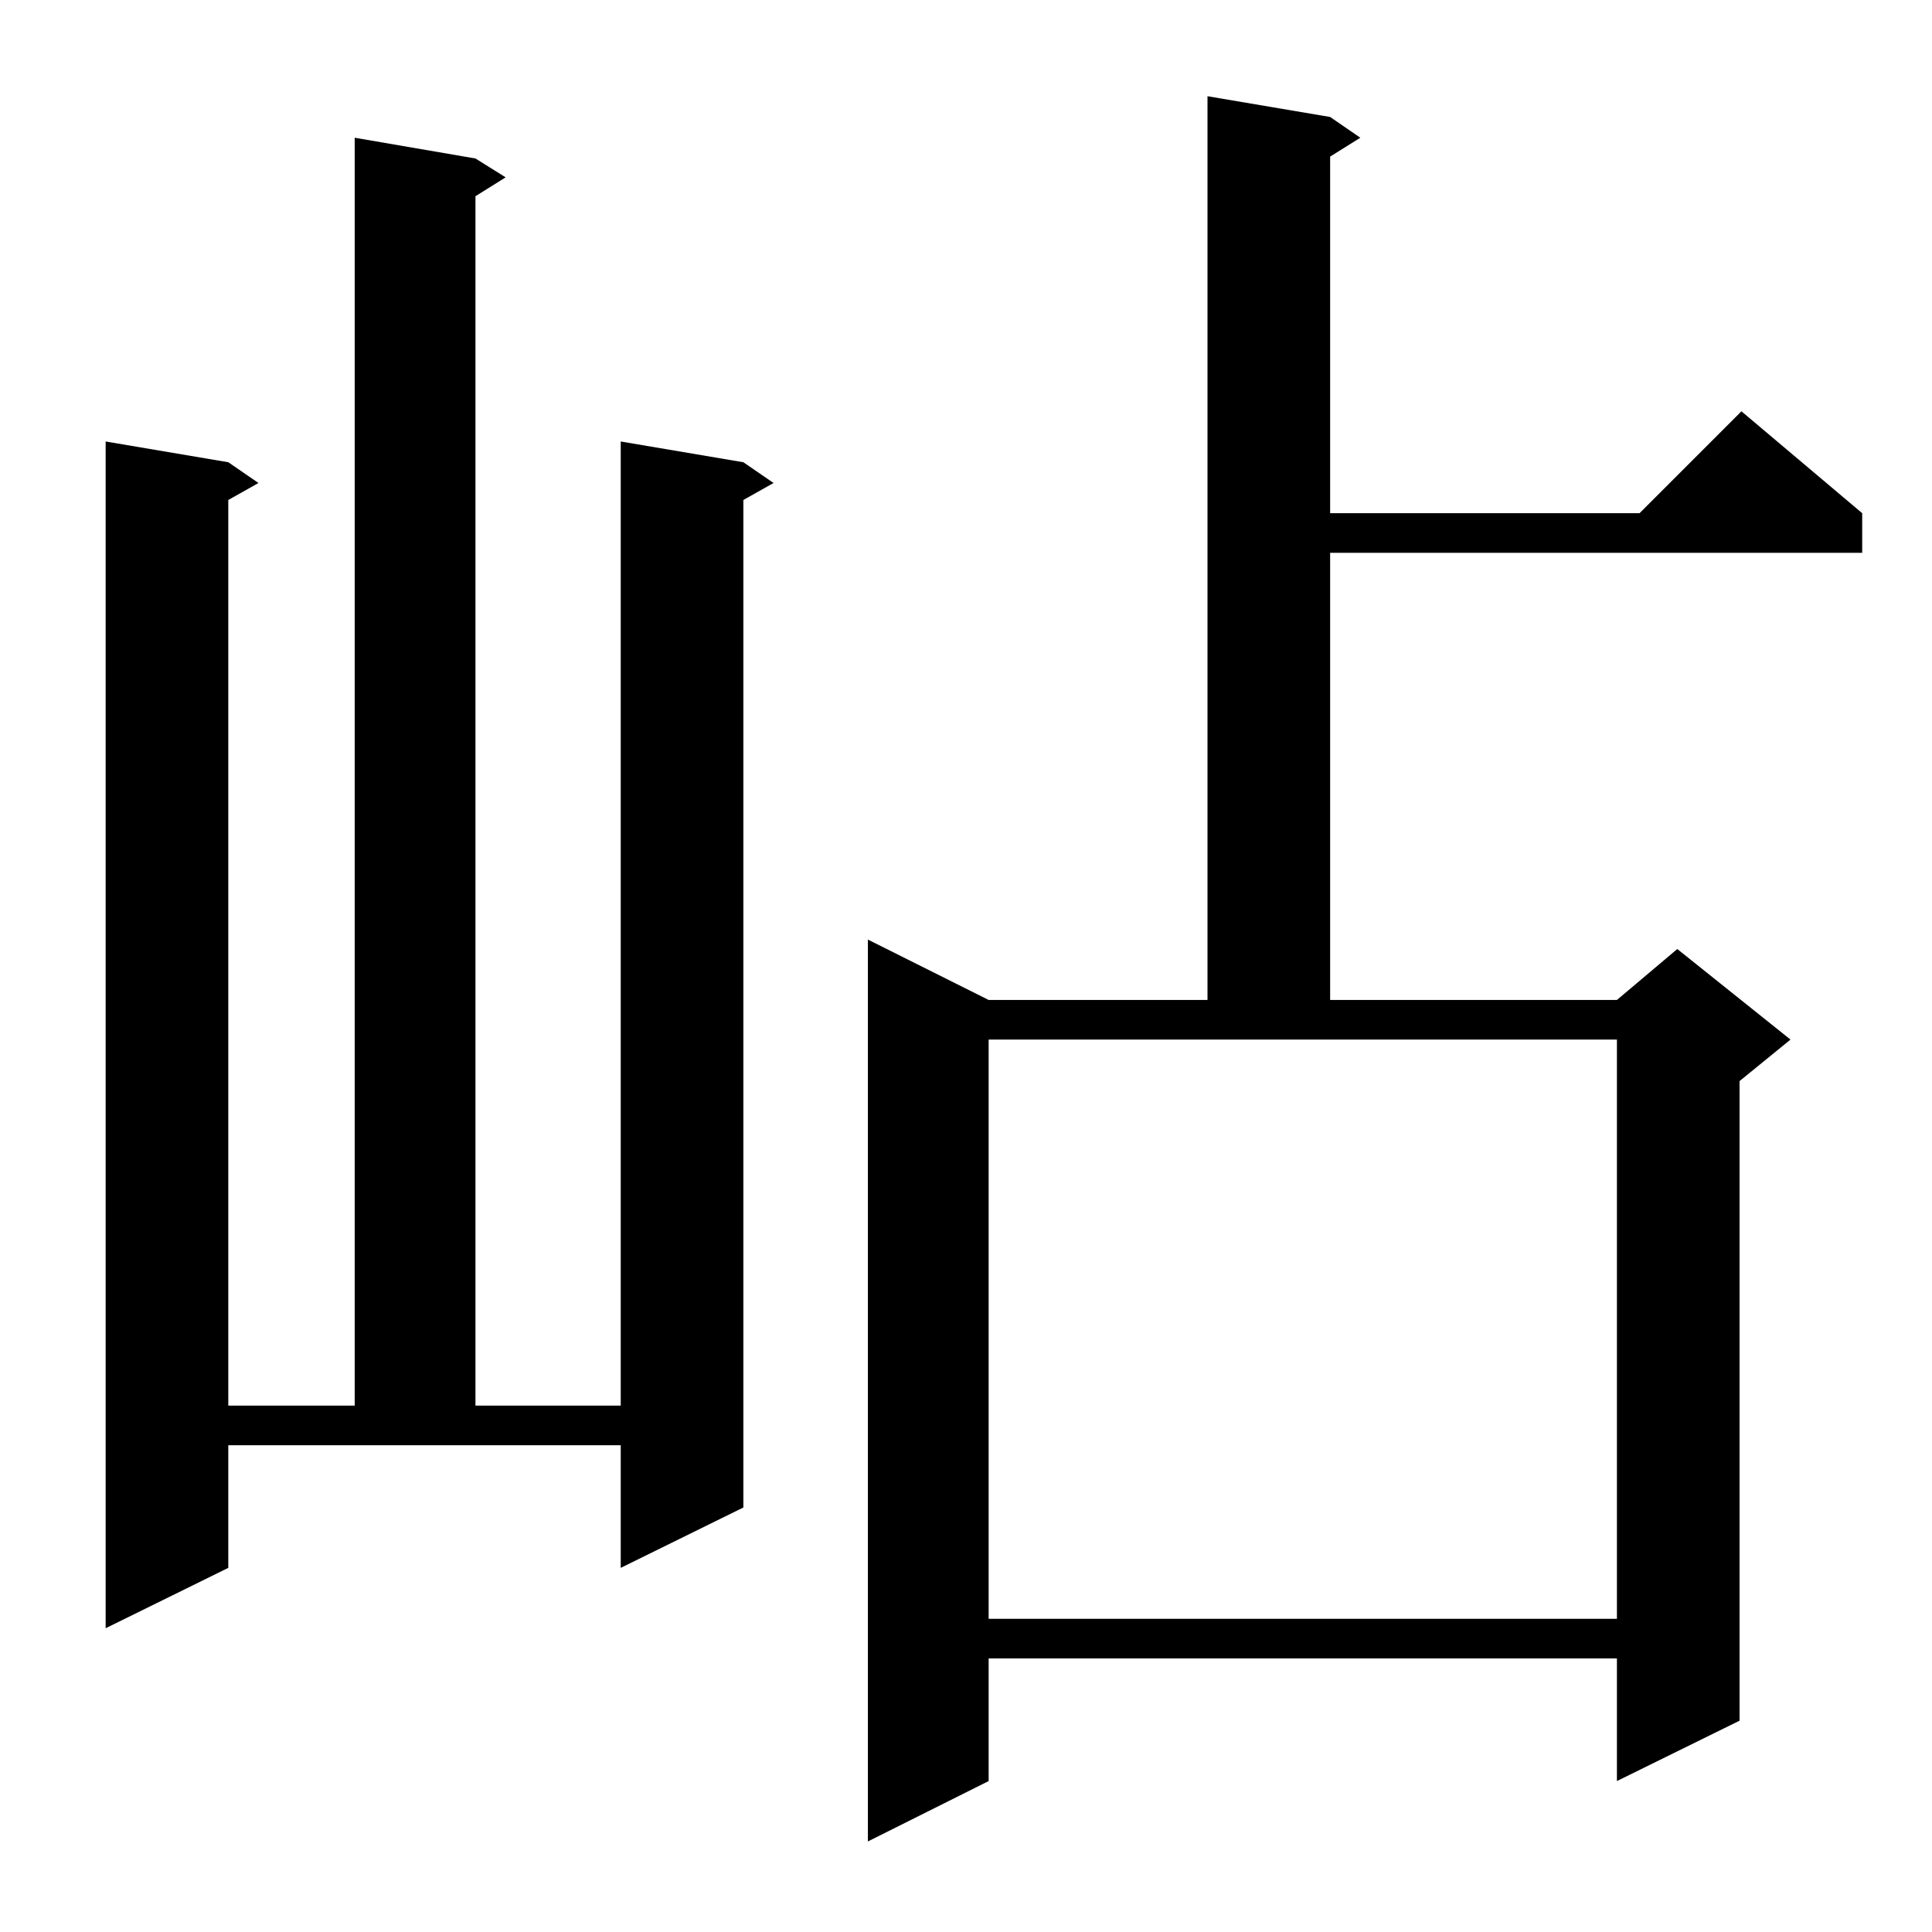 <?xml version="1.0" standalone="no"?>
<!DOCTYPE svg PUBLIC "-//W3C//DTD SVG 1.1//EN" "http://www.w3.org/Graphics/SVG/1.1/DTD/svg11.dtd" >
<svg xmlns="http://www.w3.org/2000/svg" xmlns:xlink="http://www.w3.org/1999/xlink" version="1.1" viewBox="0 -144 1024 1024">
  <g transform="matrix(1 0 0 -1 0 880)">
   <path fill="currentColor"
d="M705 962l16 -11l-16 -10v-189h164l54 54l64 -54v-21h-282v-237h152l32 27l60 -48l-27 -22v-339l-65 -32v65h-333v-65l-64 -32v478l64 -32h116v479zM121 193l-65 -32v629l65 -11l16 -11l-16 -9v-480h67v672l64 -11l16 -10l-16 -10v-641h77v511l65 -11l16 -11l-16 -9v-534
l-65 -32v65h-208v-65zM524 166h333v307h-333v-307z" />
  </g>

</svg>
